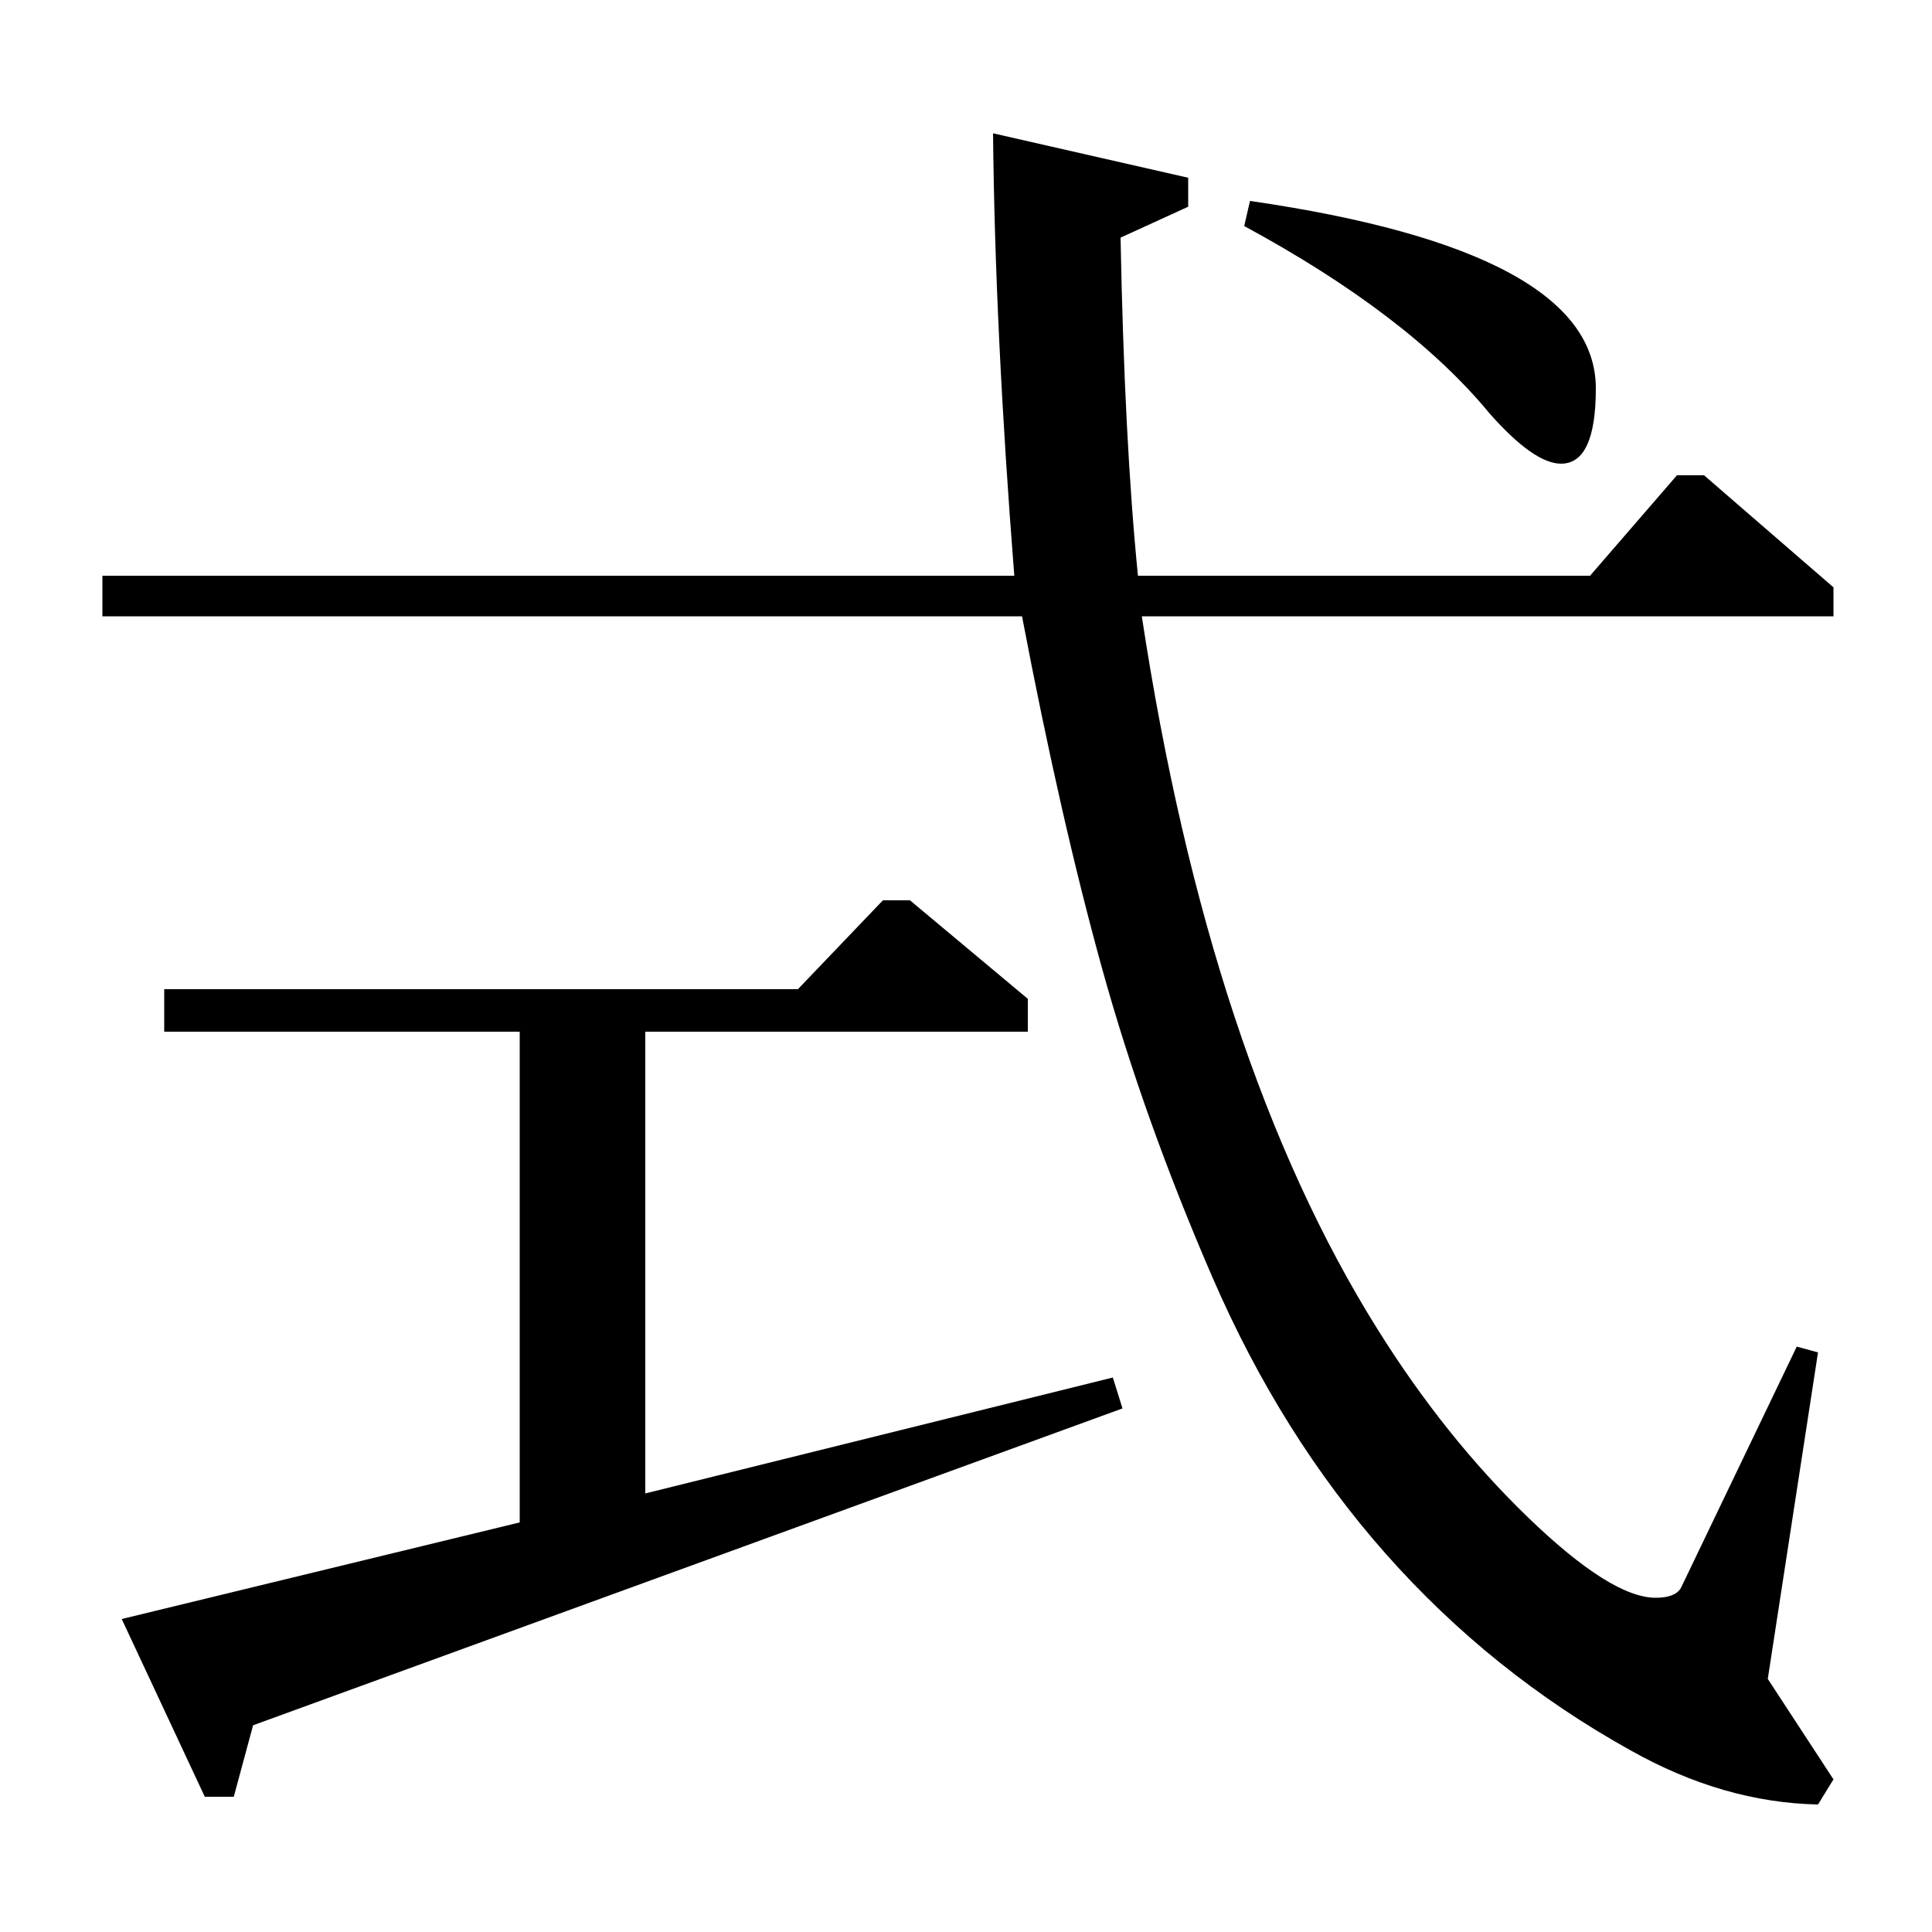 <?xml version="1.0" standalone="no"?>
<!DOCTYPE svg PUBLIC "-//W3C//DTD SVG 1.1//EN" "http://www.w3.org/Graphics/SVG/1.1/DTD/svg11.dtd" >
<svg xmlns="http://www.w3.org/2000/svg" xmlns:xlink="http://www.w3.org/1999/xlink" version="1.1" viewBox="0 -140 1000 1000">
  <g transform="matrix(1 0 0 -1 0 860)">
   <path fill="currentColor"
d="M53 702h472q-10 127 -11 229l101 -23v-15l-35 -16q2 -105 9 -175h234l45 52h14l67 -58v-15h-358q35 -230 122 -369q35 -56 78 -97.5t66 -41.5q10 0 13 5l60 125l11 -3l-26 -169l34 -52l-8 -13q-49 1 -97 28q-72 40 -126.5 101.5t-90 143.5t-57 159.5t-41.5 182.5h-476v21
zM85 466v22h328l44 46h14l61 -51v-17h-198v-239l242 60l5 -16l-450 -164l-10 -37h-15l-43 92l206 50v254h-184zM644 883l3 13q179 -26 179 -97q0 -39 -18 -39q-14 0 -37 26q-42 51 -127 97z" />
  </g>

</svg>
